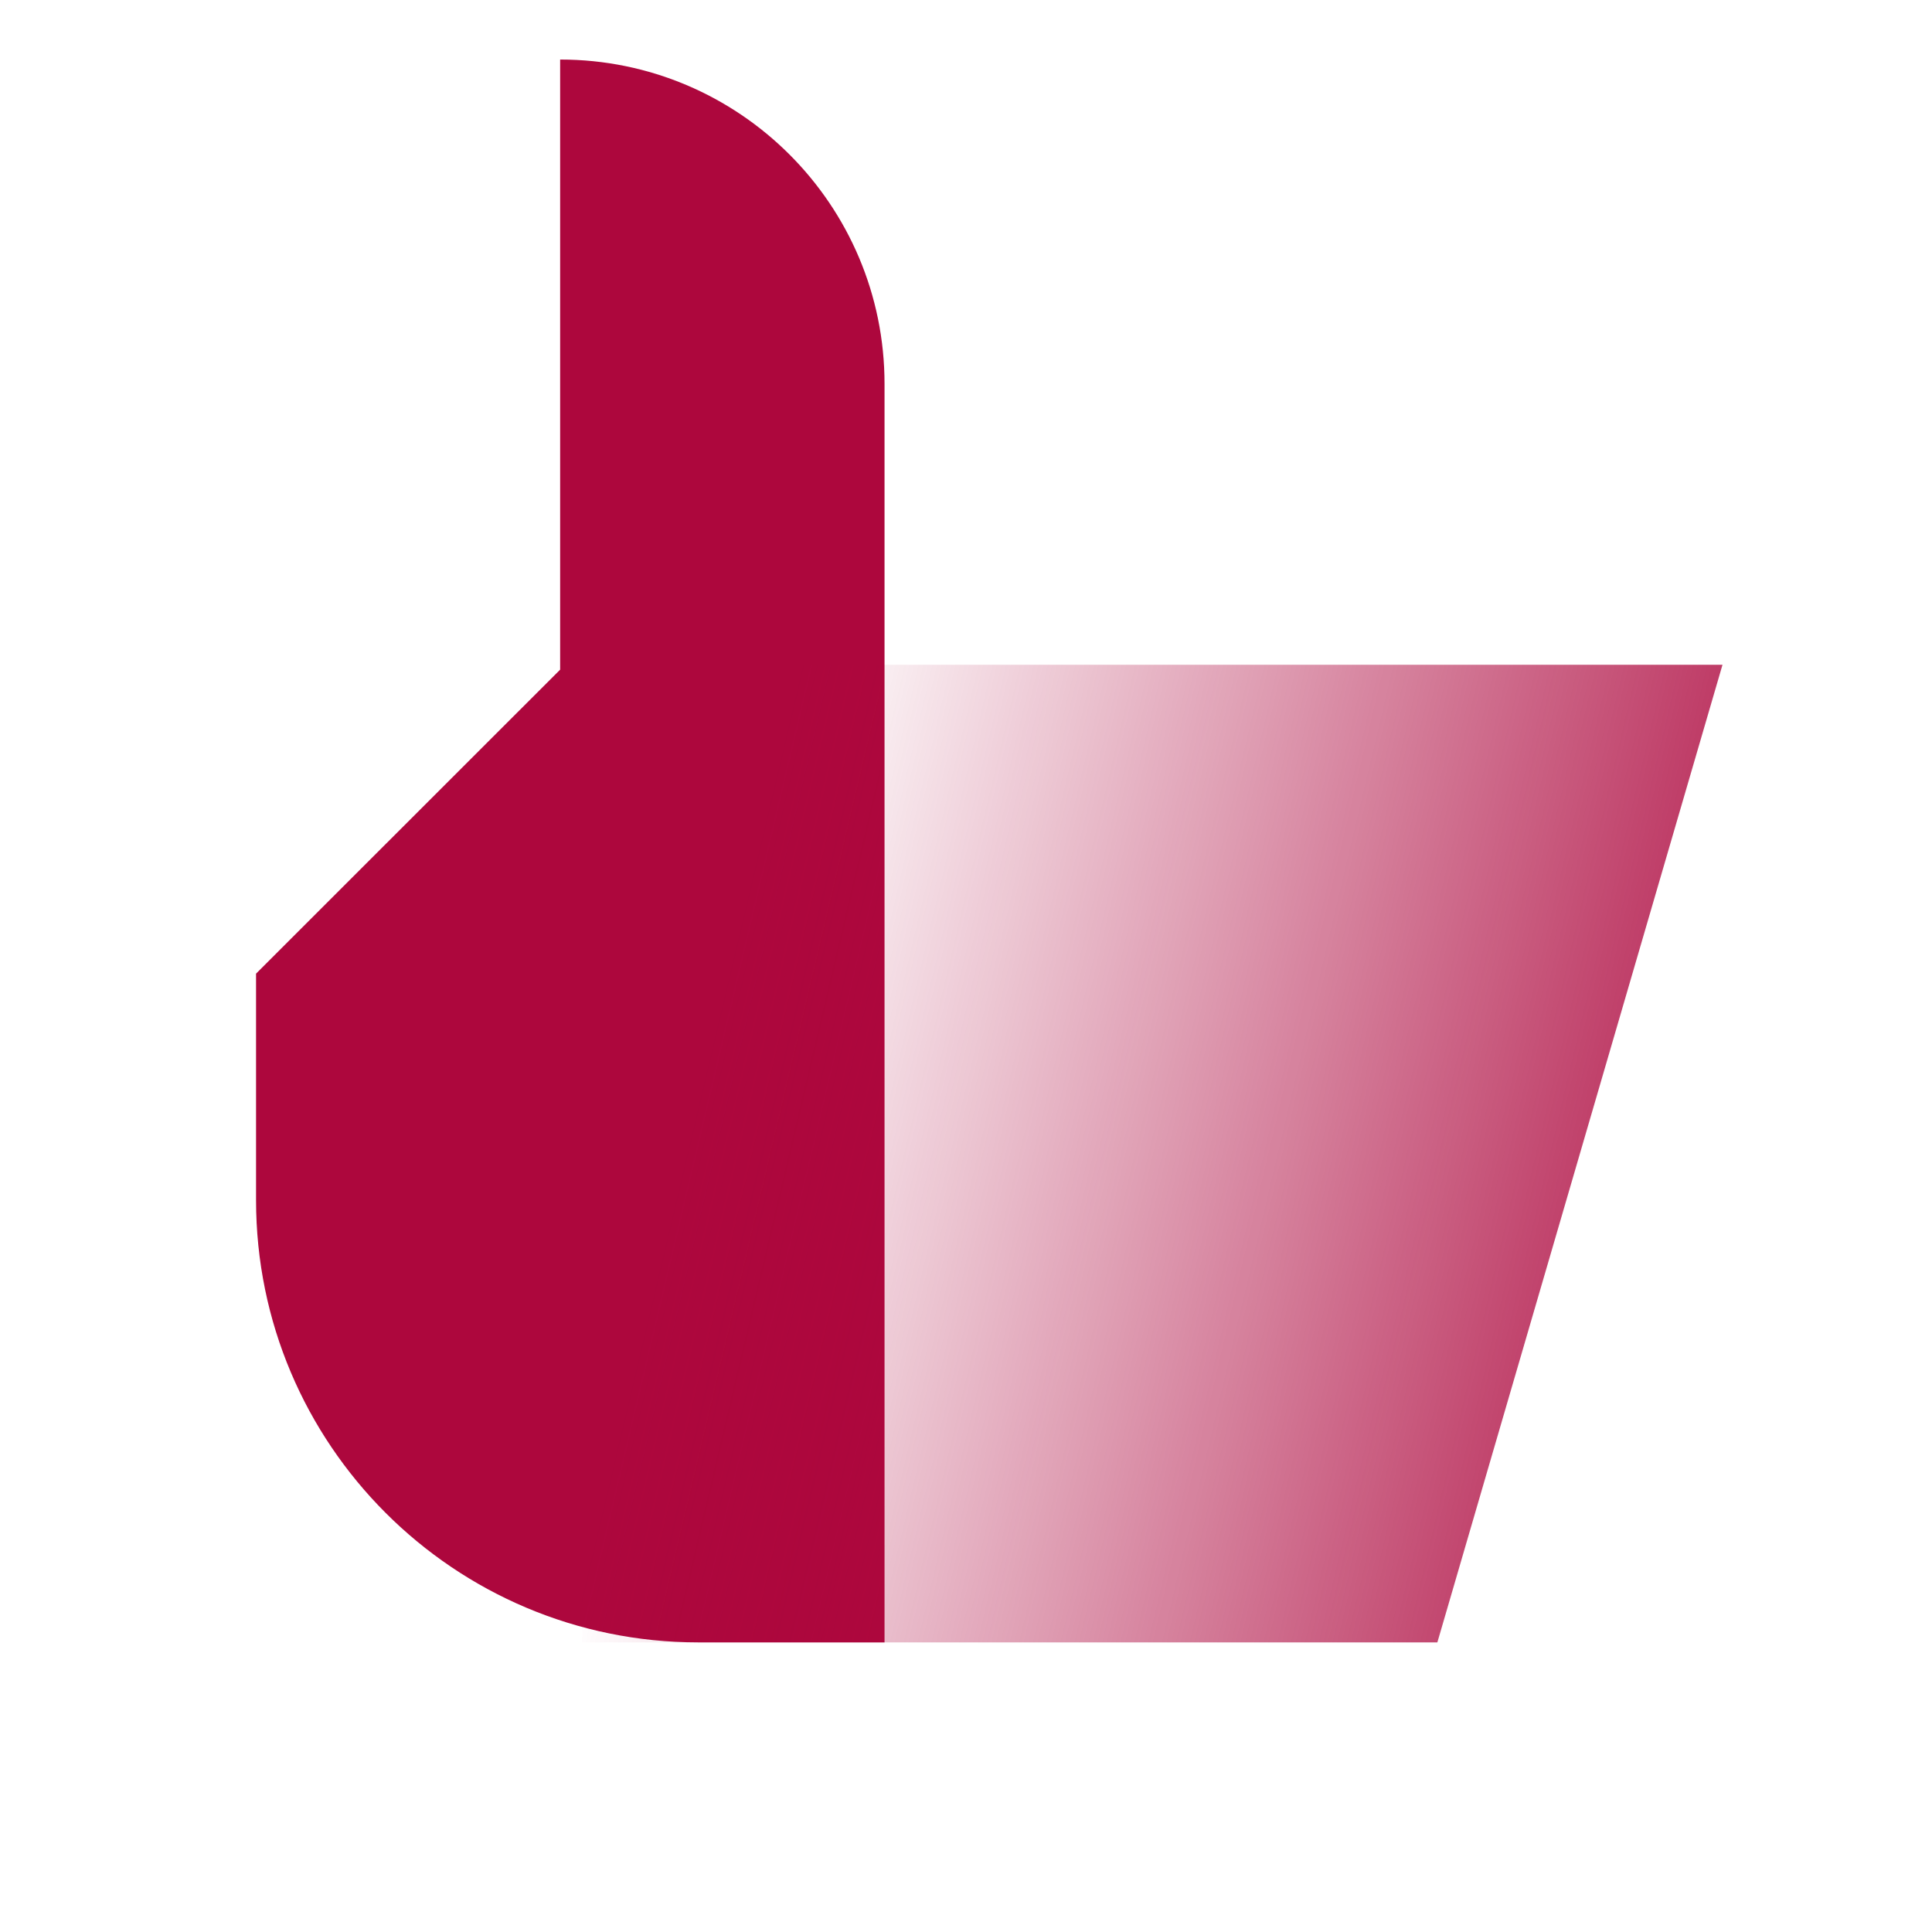 <svg width="83" height="83" viewBox="0 0 83 83" fill="none" xmlns="http://www.w3.org/2000/svg">
<path d="M24.064 28.769V2.558C31.761 2.558 38 8.797 38 16.493V70.558H30C19.507 70.558 11 62.051 11 51.558V41.828L24.064 28.769Z" fill="#AD073D"/>
<path d="M25 28.558H74L61.75 70.558H25V28.558Z" fill="url(#paint0_linear_515_7734)"/>
<defs>
<linearGradient id="paint0_linear_515_7734" x1="32.438" y1="36.87" x2="80.274" y2="48.201" gradientUnits="userSpaceOnUse">
<stop stop-color="#AD073D" stop-opacity="0"/>
<stop offset="1" stop-color="#AD073D"/>
</linearGradient>
</defs>
</svg>
